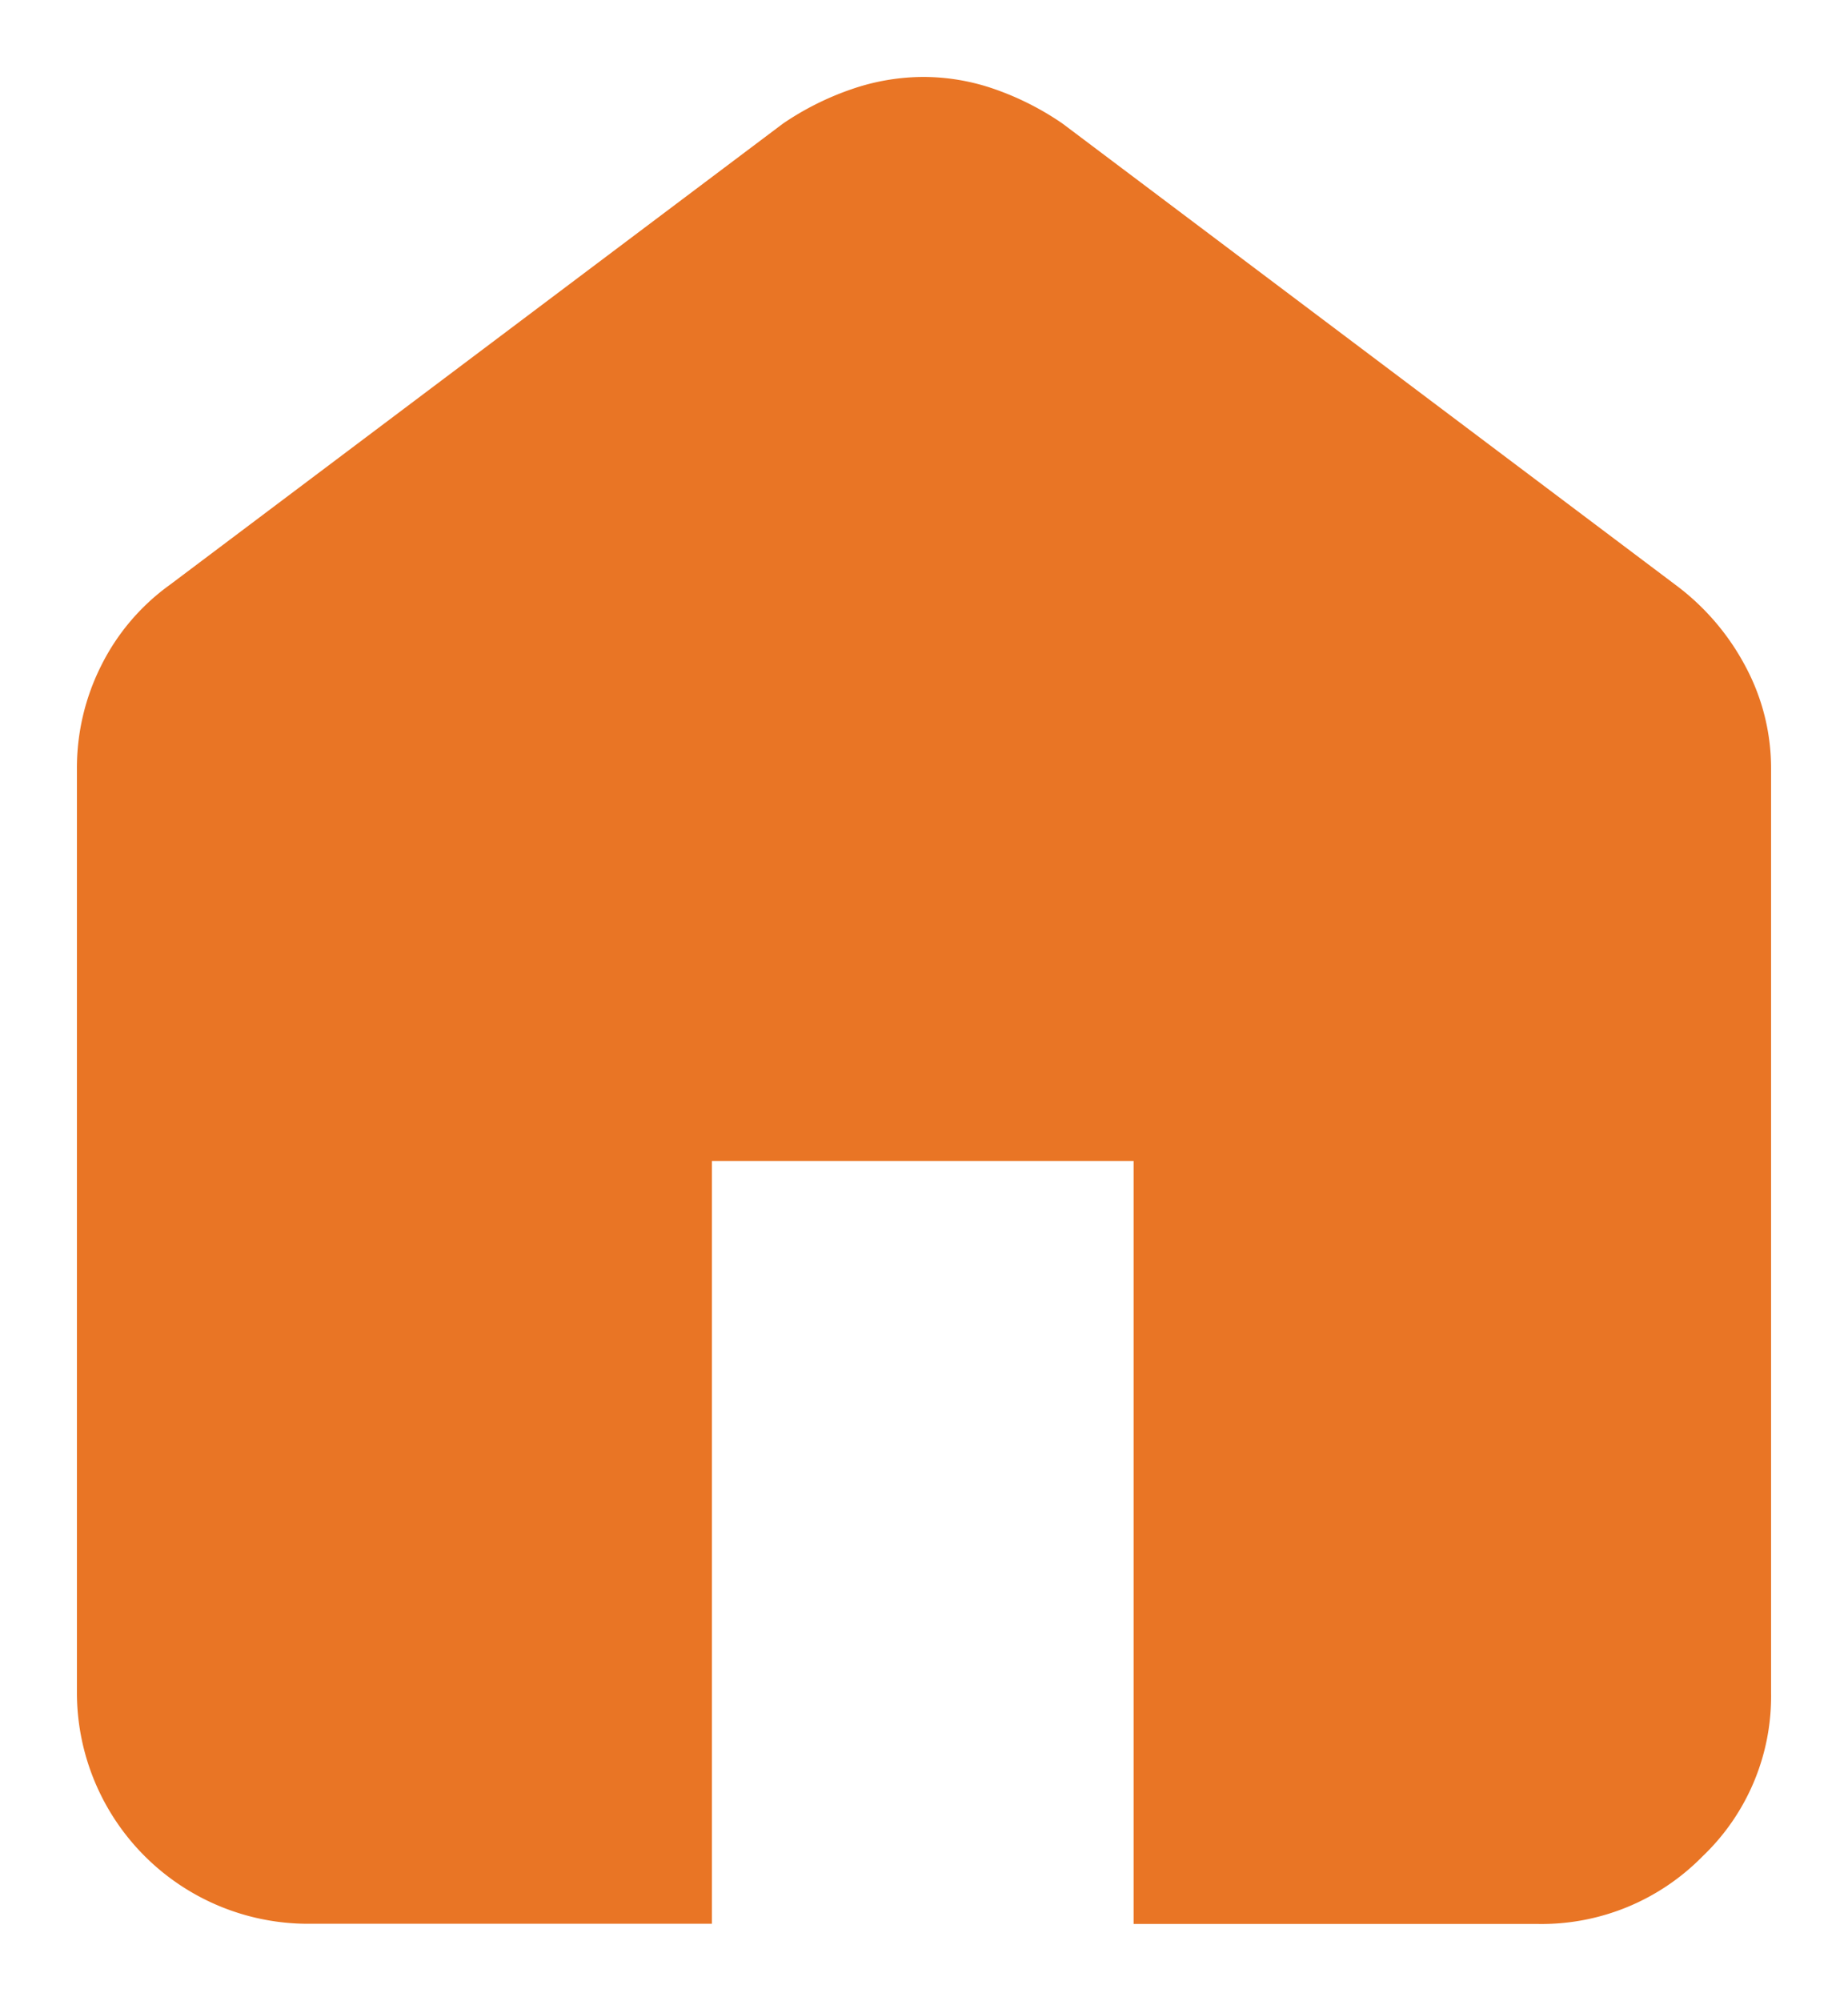 <svg id="home" xmlns="http://www.w3.org/2000/svg" width="48.048" height="52" viewBox="0 0 48.048 52">
  <path id="home_FILL1_wght700_GRAD0_opsz48" d="M140.992,256A6.01,6.01,0,0,1,135,250.008V225.976a5.913,5.913,0,0,1,.63-2.674,5.734,5.734,0,0,1,1.793-2.107l15.936-11.984a7.487,7.487,0,0,1,1.78-.892A5.753,5.753,0,0,1,157.01,208a5.632,5.632,0,0,1,1.857.319,7.42,7.42,0,0,1,1.758.892L176.562,221.2a6.321,6.321,0,0,1,1.822,2.123,5.6,5.6,0,0,1,.664,2.658v24.032a5.74,5.74,0,0,1-1.779,4.232,5.863,5.863,0,0,1-4.277,1.76H162.474V236.175H151.51V256Z" transform="translate(-133 -206)" fill="#e97525"/>
</svg>
